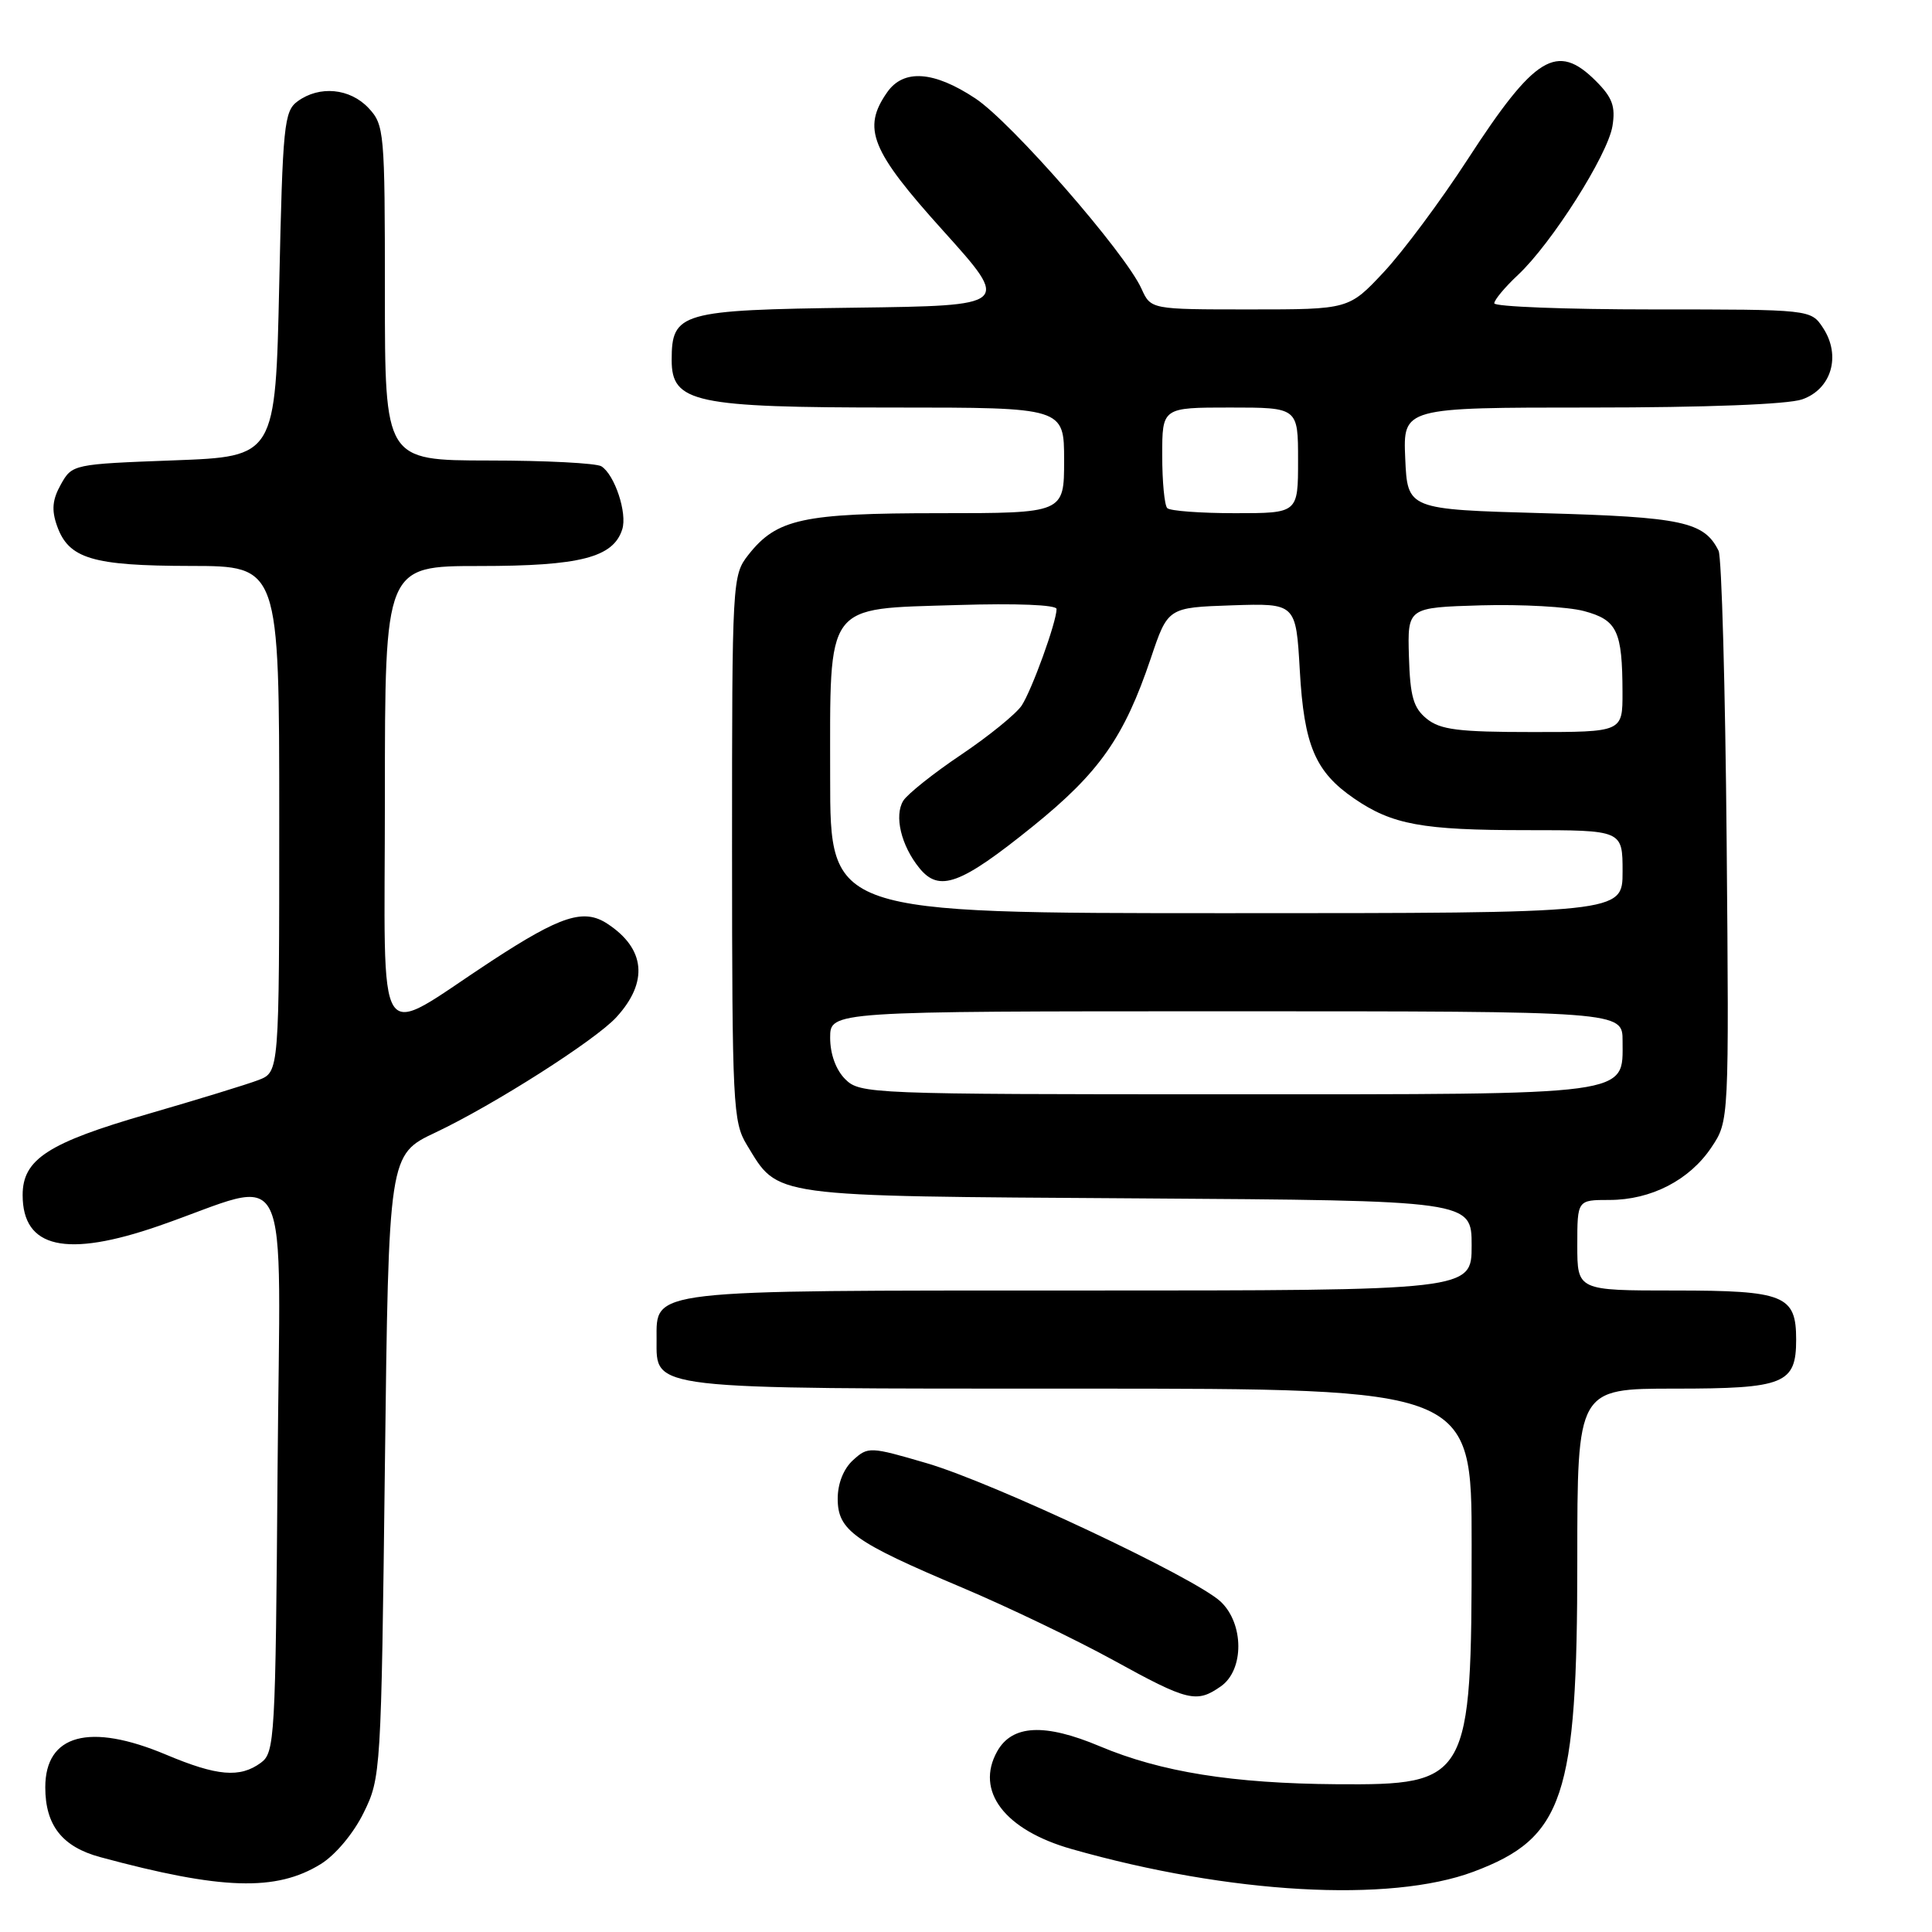 <?xml version="1.0" encoding="UTF-8" standalone="no"?>
<!DOCTYPE svg PUBLIC "-//W3C//DTD SVG 1.1//EN" "http://www.w3.org/Graphics/SVG/1.1/DTD/svg11.dtd" >
<svg xmlns="http://www.w3.org/2000/svg" xmlns:xlink="http://www.w3.org/1999/xlink" version="1.1" viewBox="0 0 256 256">
 <g >
 <path fill="currentColor"
d=" M 195.25 248.01 C 207.21 243.53 209.00 238.18 209.00 206.82 C 209.00 184.00 209.00 184.00 221.93 184.00 C 236.45 184.00 238.00 183.37 238.00 177.50 C 238.00 171.63 236.45 171.00 221.93 171.00 C 209.00 171.00 209.00 171.00 209.00 165.00 C 209.00 159.00 209.00 159.00 213.25 159.00 C 218.78 159.00 223.88 156.37 226.78 152.02 C 229.11 148.54 229.11 148.54 228.79 111.52 C 228.61 91.16 228.13 73.82 227.72 72.98 C 225.81 69.13 222.91 68.51 204.50 68.00 C 186.50 67.50 186.50 67.50 186.20 60.75 C 185.91 54.00 185.91 54.00 210.81 54.00 C 226.00 54.00 236.90 53.58 238.79 52.92 C 242.68 51.57 243.98 47.14 241.57 43.46 C 239.95 41.00 239.95 41.00 218.98 41.00 C 207.44 41.00 198.00 40.63 198.00 40.19 C 198.00 39.74 199.41 38.05 201.13 36.44 C 205.60 32.26 213.04 20.53 213.66 16.70 C 214.08 14.10 213.65 12.92 211.46 10.73 C 206.31 5.59 203.39 7.38 194.47 21.12 C 190.92 26.59 185.92 33.31 183.37 36.04 C 178.73 41.00 178.73 41.00 165.61 41.00 C 152.49 41.00 152.49 41.00 151.25 38.25 C 149.08 33.46 134.02 16.20 129.24 13.04 C 123.75 9.40 119.73 9.12 117.56 12.22 C 114.20 17.01 115.38 19.94 124.96 30.56 C 133.91 40.50 133.91 40.50 113.26 40.77 C 90.15 41.07 89.00 41.40 89.00 47.71 C 89.00 53.36 92.02 54.00 118.47 54.00 C 141.00 54.00 141.00 54.00 141.00 61.00 C 141.00 68.00 141.00 68.00 124.47 68.00 C 106.35 68.00 102.92 68.75 99.17 73.51 C 97.03 76.23 97.00 76.85 97.00 112.38 C 97.01 146.42 97.12 148.68 98.96 151.70 C 103.23 158.70 101.55 158.47 150.70 158.79 C 195.00 159.08 195.00 159.08 195.00 165.04 C 195.00 171.00 195.00 171.00 143.22 171.00 C 85.48 171.00 87.00 170.82 87.00 177.50 C 87.00 184.18 85.48 184.00 143.22 184.00 C 195.00 184.00 195.00 184.00 195.00 204.63 C 195.00 235.93 194.65 236.54 177.14 236.42 C 163.33 236.32 153.83 234.80 145.73 231.39 C 138.42 228.31 134.11 228.53 132.13 232.07 C 129.19 237.33 133.12 242.49 142.00 245.01 C 162.91 250.96 184.16 252.16 195.25 248.01 Z  M 42.50 247.00 C 44.44 245.80 46.84 242.94 48.18 240.21 C 50.47 235.57 50.51 234.88 51.00 194.25 C 51.50 152.99 51.50 152.99 57.71 150.06 C 65.44 146.40 78.88 137.84 81.67 134.79 C 85.95 130.12 85.52 125.70 80.48 122.40 C 77.36 120.35 74.32 121.33 65.17 127.31 C 49.36 137.65 51.00 140.17 51.00 105.58 C 51.00 75.00 51.00 75.00 63.55 75.00 C 76.87 75.00 81.27 73.87 82.45 70.14 C 83.14 67.99 81.45 62.91 79.69 61.79 C 79.03 61.37 72.31 61.02 64.75 61.02 C 51.00 61.00 51.00 61.00 51.00 38.81 C 51.00 17.41 50.92 16.55 48.83 14.31 C 46.36 11.69 42.33 11.31 39.44 13.42 C 37.64 14.73 37.46 16.54 37.00 37.67 C 36.50 60.50 36.50 60.50 23.04 61.00 C 9.69 61.50 9.56 61.52 8.07 64.18 C 6.94 66.19 6.81 67.57 7.55 69.66 C 9.09 74.03 12.20 74.97 25.25 74.99 C 37.00 75.00 37.00 75.00 37.00 108.52 C 37.00 142.05 37.00 142.05 34.25 143.11 C 32.74 143.69 26.11 145.72 19.52 147.63 C 6.37 151.43 3.00 153.61 3.00 158.35 C 3.00 165.40 8.75 166.70 21.07 162.43 C 39.01 156.20 37.11 152.29 36.78 194.67 C 36.51 230.45 36.41 232.23 34.56 233.58 C 31.79 235.61 28.77 235.35 22.00 232.50 C 11.85 228.23 6.00 229.82 6.00 236.83 C 6.00 241.87 8.25 244.72 13.29 246.08 C 29.37 250.43 36.59 250.65 42.50 247.00 Z  M 161.78 223.44 C 164.87 221.27 164.85 215.15 161.74 212.22 C 158.37 209.06 131.64 196.47 122.79 193.88 C 115.28 191.68 115.02 191.67 113.04 193.47 C 111.78 194.61 111.00 196.56 111.00 198.59 C 111.00 202.78 113.16 204.32 127.50 210.37 C 133.55 212.93 142.55 217.25 147.50 219.97 C 157.43 225.44 158.55 225.71 161.78 223.44 Z  M 112.00 143.00 C 110.76 141.76 110.00 139.67 110.00 137.50 C 110.00 134.00 110.00 134.00 162.50 134.00 C 215.00 134.00 215.00 134.00 215.00 137.94 C 215.00 145.23 216.75 145.00 162.28 145.00 C 115.33 145.00 113.94 144.94 112.00 143.00 Z  M 110.00 103.11 C 110.00 79.58 109.15 80.72 126.88 80.17 C 134.69 79.93 140.00 80.14 140.00 80.70 C 140.00 82.41 136.72 91.46 135.37 93.50 C 134.63 94.60 131.03 97.53 127.36 100.00 C 123.68 102.47 120.24 105.22 119.69 106.10 C 118.46 108.09 119.40 112.04 121.82 115.02 C 124.45 118.27 127.26 117.24 136.85 109.50 C 145.68 102.37 148.96 97.69 152.49 87.22 C 154.75 80.50 154.75 80.50 163.23 80.21 C 171.72 79.93 171.72 79.93 172.23 88.83 C 172.79 98.79 174.28 102.28 179.45 105.82 C 184.48 109.27 188.46 110.00 202.24 110.00 C 215.00 110.00 215.00 110.00 215.00 115.50 C 215.00 121.00 215.00 121.00 162.50 121.00 C 110.00 121.00 110.00 121.00 110.00 103.11 Z  M 189.05 95.24 C 187.28 93.80 186.85 92.31 186.69 86.99 C 186.50 80.50 186.50 80.50 196.26 80.21 C 201.63 80.06 207.76 80.40 209.89 80.97 C 214.29 82.15 214.97 83.59 214.99 91.75 C 215.00 97.00 215.00 97.00 203.11 97.00 C 193.26 97.00 190.85 96.70 189.05 95.24 Z  M 154.67 67.33 C 154.30 66.97 154.00 63.82 154.00 60.33 C 154.00 54.00 154.00 54.00 163.00 54.00 C 172.00 54.00 172.00 54.00 172.00 61.00 C 172.00 68.00 172.00 68.00 163.67 68.00 C 159.08 68.00 155.03 67.70 154.67 67.33 Z "/>
</g>
</svg>